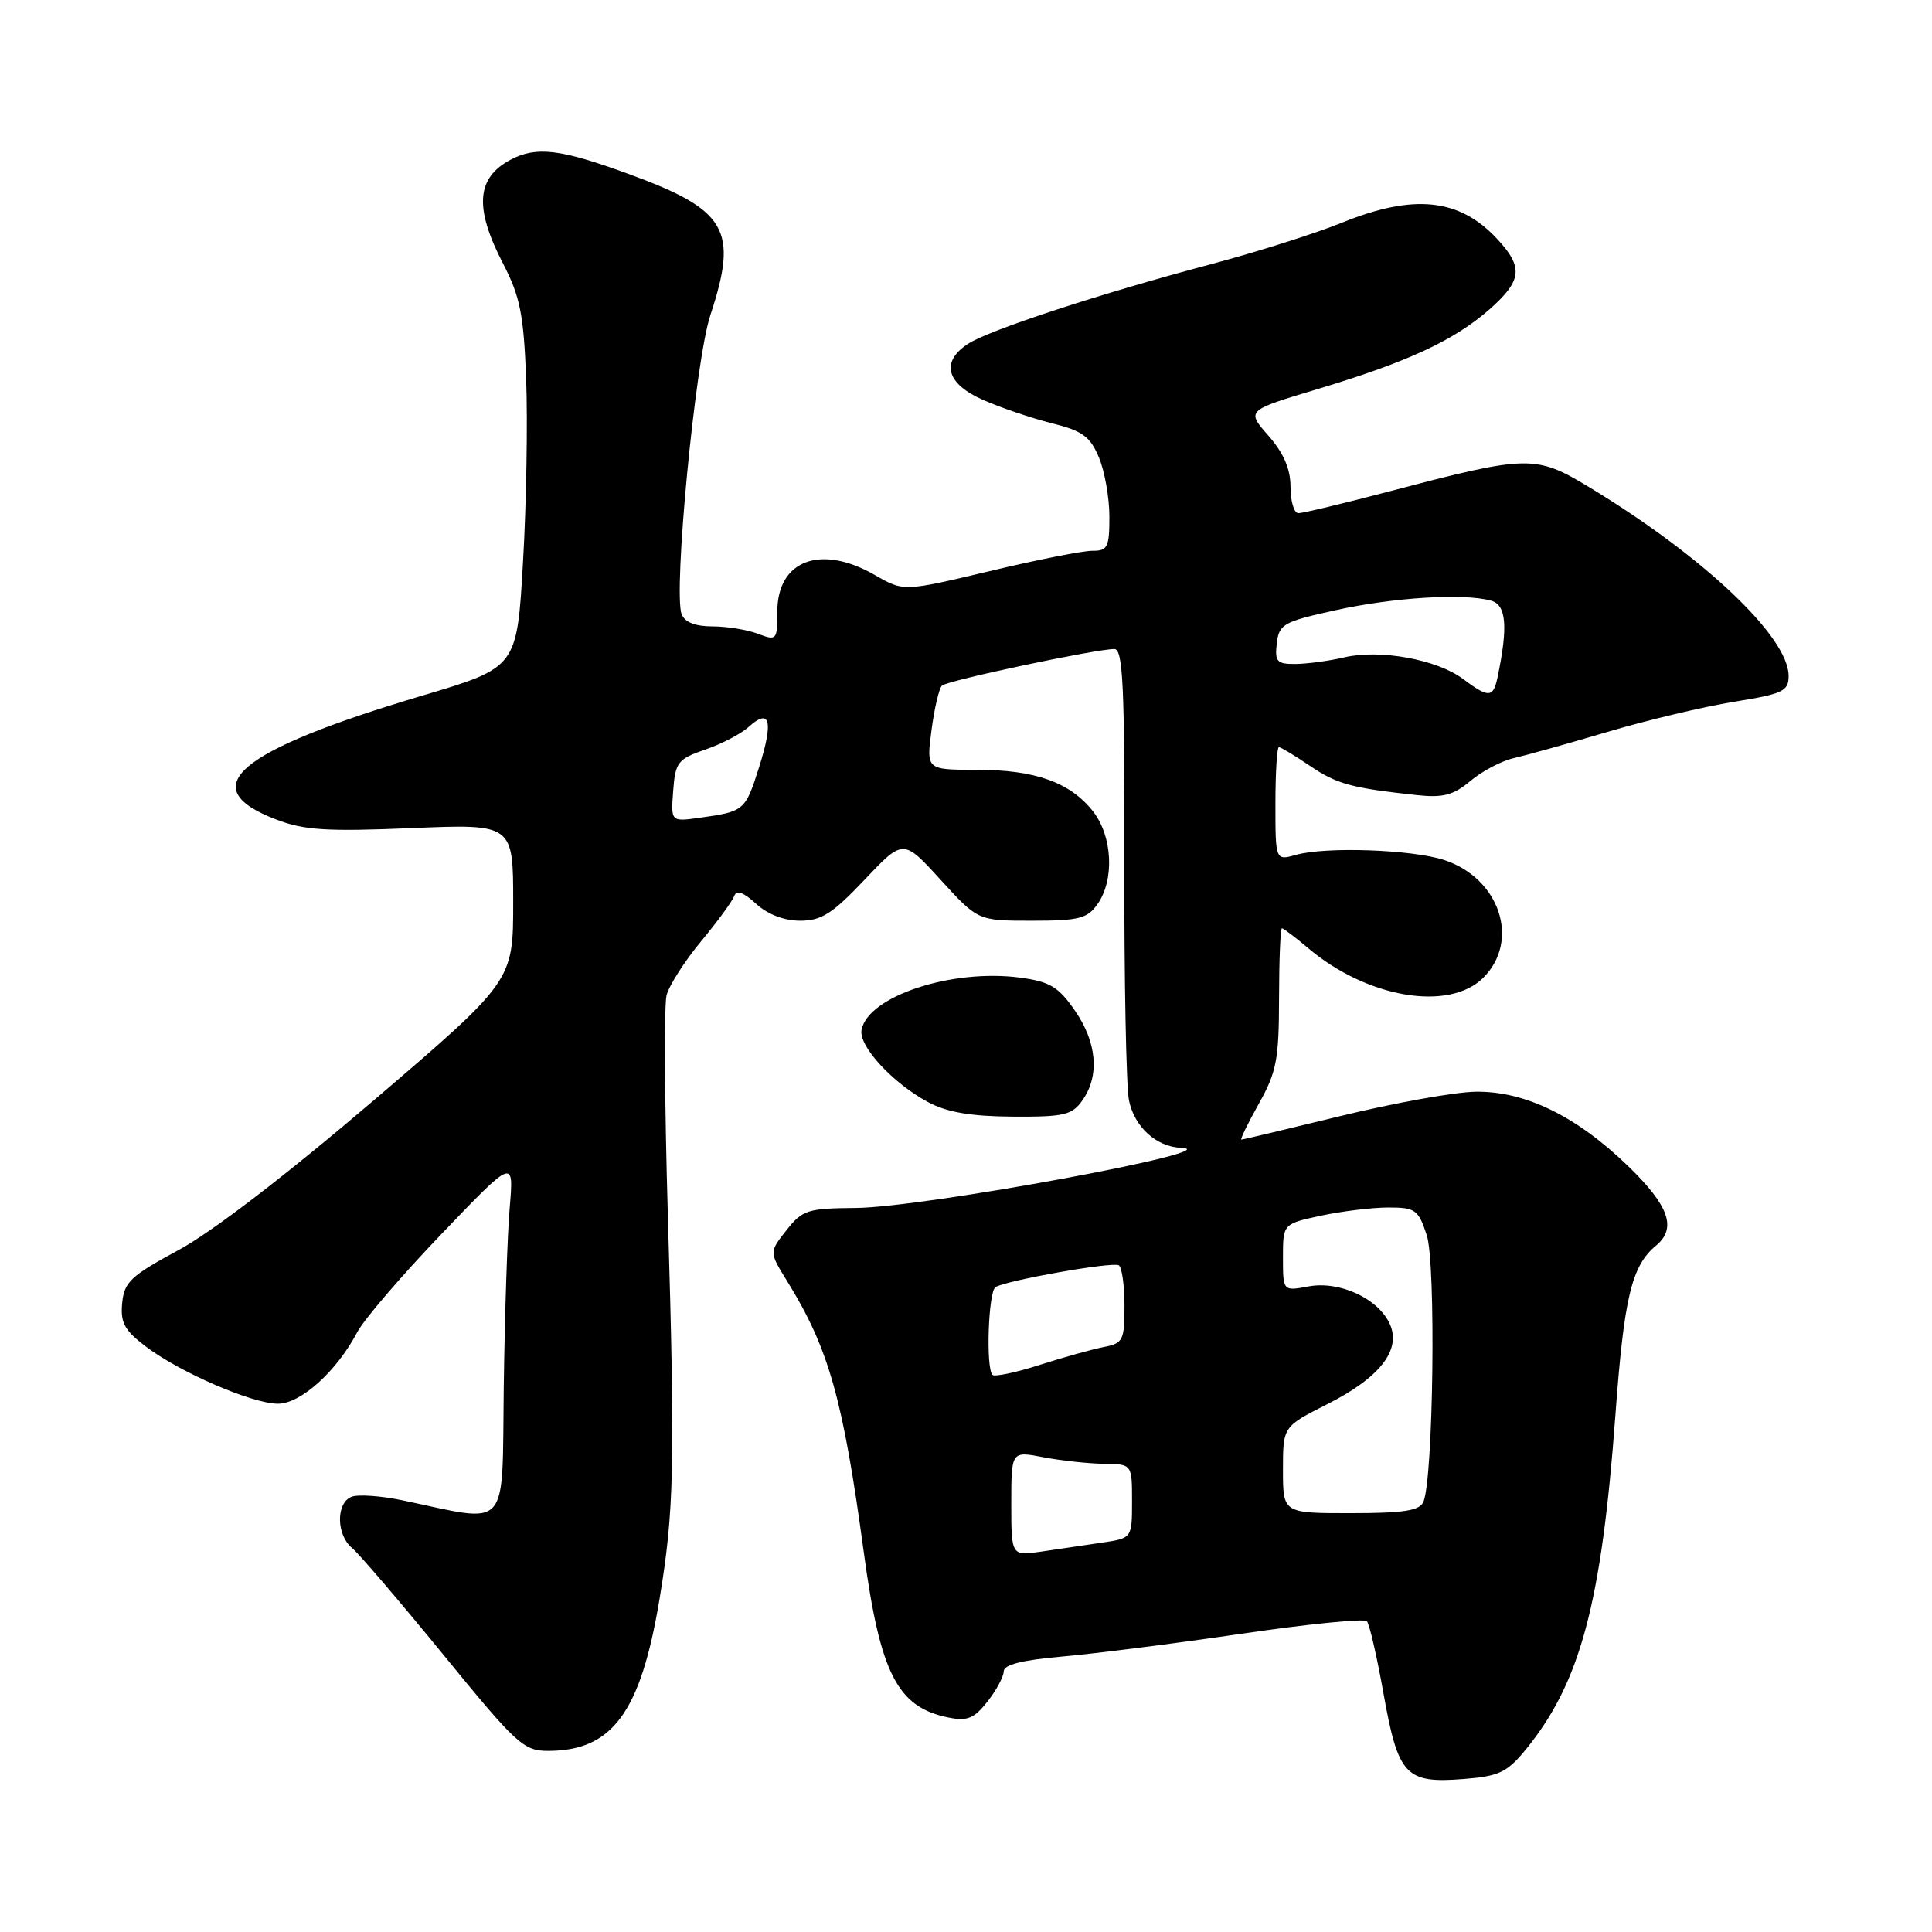 <?xml version="1.0" encoding="UTF-8" standalone="no"?>
<!DOCTYPE svg PUBLIC "-//W3C//DTD SVG 1.1//EN" "http://www.w3.org/Graphics/SVG/1.1/DTD/svg11.dtd" >
<svg xmlns="http://www.w3.org/2000/svg" xmlns:xlink="http://www.w3.org/1999/xlink" version="1.1" viewBox="0 0 256 256">
 <g >
 <path fill="currentColor"
d=" M 202.10 231.91 C 209.38 223.04 212.20 212.57 214.05 187.50 C 215.20 171.89 216.19 167.74 219.43 165.05 C 222.21 162.75 221.17 159.78 215.73 154.51 C 208.88 147.88 202.05 144.55 195.50 144.66 C 192.75 144.70 184.73 146.15 177.67 147.87 C 170.62 149.59 164.69 151.00 164.49 151.00 C 164.30 151.00 165.34 148.86 166.80 146.25 C 169.15 142.07 169.47 140.40 169.48 132.25 C 169.49 127.17 169.66 123.00 169.86 123.00 C 170.05 123.00 171.63 124.19 173.36 125.65 C 181.17 132.25 192.02 134.07 196.55 129.55 C 201.46 124.63 198.72 116.38 191.37 113.96 C 187.16 112.57 175.70 112.16 171.75 113.27 C 169.00 114.04 169.00 114.04 169.00 106.52 C 169.00 102.38 169.21 99.00 169.46 99.00 C 169.71 99.00 171.55 100.11 173.56 101.47 C 177.12 103.89 179.05 104.42 187.78 105.36 C 191.23 105.73 192.60 105.36 194.85 103.47 C 196.38 102.18 198.95 100.83 200.57 100.46 C 202.18 100.09 207.78 98.53 213.00 96.98 C 218.22 95.43 225.76 93.64 229.75 92.99 C 236.26 91.94 237.00 91.59 237.00 89.56 C 237.00 84.38 225.67 73.67 210.50 64.51 C 203.49 60.27 202.42 60.29 184.30 65.06 C 178.14 66.68 172.63 68.00 172.05 68.00 C 171.47 68.00 171.00 66.44 171.00 64.53 C 171.00 62.13 170.10 60.05 168.07 57.73 C 165.14 54.39 165.14 54.39 174.57 51.56 C 186.49 47.98 192.65 45.12 197.32 41.03 C 201.68 37.19 201.89 35.43 198.40 31.68 C 193.38 26.26 187.31 25.64 177.73 29.54 C 174.30 30.93 166.48 33.41 160.34 35.04 C 145.72 38.92 131.07 43.73 128.25 45.57 C 124.61 47.96 125.38 50.84 130.25 52.99 C 132.59 54.02 136.69 55.41 139.36 56.08 C 143.43 57.09 144.45 57.84 145.61 60.61 C 146.38 62.44 147.00 65.98 147.00 68.47 C 147.00 72.51 146.76 73.00 144.75 72.98 C 143.51 72.97 137.38 74.18 131.12 75.68 C 119.73 78.39 119.73 78.39 115.92 76.19 C 108.76 72.07 103.00 74.23 103.00 81.03 C 103.00 84.83 102.92 84.92 100.43 83.98 C 99.02 83.44 96.31 83.00 94.40 83.00 C 92.13 83.00 90.72 82.44 90.32 81.38 C 89.19 78.44 92.13 47.81 94.12 41.78 C 97.87 30.40 96.36 27.81 83.15 23.00 C 74.26 19.75 71.07 19.37 67.68 21.15 C 63.11 23.56 62.82 27.53 66.67 34.95 C 68.92 39.31 69.39 41.66 69.72 50.30 C 69.93 55.91 69.75 66.79 69.30 74.47 C 68.50 88.44 68.50 88.44 56.00 92.16 C 31.33 99.50 25.57 104.38 36.62 108.60 C 40.32 110.01 43.32 110.20 54.53 109.73 C 68.00 109.17 68.00 109.17 68.00 119.58 C 68.00 129.99 68.00 129.99 49.43 145.88 C 38.03 155.62 28.08 163.26 23.68 165.63 C 17.34 169.05 16.46 169.87 16.19 172.66 C 15.94 175.24 16.49 176.27 19.25 178.37 C 23.76 181.82 33.41 186.00 36.83 186.00 C 39.86 186.00 44.62 181.70 47.35 176.50 C 48.22 174.85 53.24 169.00 58.51 163.50 C 68.09 153.50 68.09 153.50 67.54 160.00 C 67.23 163.57 66.88 174.28 66.75 183.80 C 66.50 203.18 67.72 201.82 53.34 198.80 C 50.50 198.21 47.46 197.99 46.59 198.33 C 44.50 199.13 44.55 203.39 46.66 205.13 C 47.58 205.88 53.01 212.24 58.74 219.25 C 68.44 231.14 69.38 232.00 72.62 232.00 C 81.13 232.00 84.87 226.93 87.37 212.00 C 89.33 200.23 89.47 194.29 88.49 160.89 C 88.06 146.25 87.99 133.20 88.32 131.89 C 88.66 130.58 90.71 127.36 92.89 124.74 C 95.06 122.12 97.04 119.42 97.28 118.74 C 97.59 117.89 98.49 118.21 100.18 119.75 C 101.71 121.16 103.90 122.00 106.03 122.00 C 108.84 122.00 110.30 121.07 114.56 116.57 C 119.69 111.15 119.69 111.15 124.63 116.57 C 129.58 122.00 129.58 122.00 136.73 122.00 C 142.99 122.00 144.08 121.72 145.44 119.78 C 147.70 116.56 147.41 110.79 144.83 107.51 C 141.80 103.66 137.16 102.00 129.40 102.00 C 122.74 102.00 122.74 102.00 123.43 96.75 C 123.81 93.86 124.43 91.21 124.81 90.85 C 125.52 90.17 145.19 86.00 147.66 86.00 C 148.80 86.00 149.03 90.88 148.98 114.25 C 148.95 129.79 149.23 143.98 149.59 145.79 C 150.31 149.31 153.19 151.95 156.47 152.09 C 163.52 152.38 122.47 159.98 113.42 160.06 C 107.01 160.11 106.33 160.32 104.21 163.01 C 101.92 165.91 101.92 165.91 104.27 169.71 C 109.82 178.67 111.70 185.33 114.47 205.78 C 116.64 221.78 118.92 226.23 125.67 227.58 C 128.18 228.09 129.08 227.71 130.85 225.46 C 132.03 223.96 133.00 222.15 133.00 221.45 C 133.00 220.58 135.47 219.96 140.75 219.50 C 145.01 219.13 155.70 217.77 164.50 216.48 C 173.30 215.19 180.78 214.44 181.12 214.82 C 181.46 215.19 182.46 219.55 183.34 224.50 C 185.27 235.28 186.27 236.33 193.90 235.73 C 198.58 235.37 199.67 234.86 202.10 231.91 Z  M 143.44 145.78 C 145.73 142.52 145.35 138.11 142.42 133.89 C 140.25 130.75 139.11 130.07 135.17 129.54 C 126.13 128.34 115.04 131.99 114.16 136.45 C 113.74 138.60 118.29 143.53 123.00 146.05 C 125.51 147.39 128.67 147.92 134.19 147.96 C 141.04 148.00 142.06 147.75 143.44 145.78 Z  M 134.00 199.22 C 134.00 192.27 134.00 192.27 138.25 193.09 C 140.59 193.54 144.19 193.93 146.25 193.96 C 150.00 194.00 150.00 194.00 150.00 198.91 C 150.00 203.82 150.00 203.82 146.00 204.41 C 143.80 204.74 140.20 205.26 138.00 205.59 C 134.00 206.18 134.00 206.18 134.00 199.22 Z  M 170.00 194.77 C 170.00 189.03 170.00 189.03 175.84 186.08 C 182.85 182.54 185.72 178.87 184.15 175.42 C 182.61 172.05 177.49 169.69 173.38 170.46 C 170.00 171.09 170.00 171.09 170.00 166.63 C 170.00 162.17 170.00 162.17 175.05 161.08 C 177.83 160.49 181.84 160.00 183.97 160.00 C 187.54 160.00 187.94 160.28 189.05 163.66 C 190.29 167.40 189.93 195.87 188.61 199.00 C 188.11 200.17 186.03 200.50 178.99 200.50 C 170.00 200.51 170.00 200.51 170.00 194.77 Z  M 131.51 182.18 C 130.61 181.28 130.96 171.14 131.91 170.55 C 133.38 169.65 147.43 167.16 148.25 167.66 C 148.66 167.91 149.00 170.33 149.00 173.04 C 149.00 177.61 148.81 178.00 146.25 178.49 C 144.74 178.78 140.92 179.85 137.76 180.86 C 134.61 181.87 131.80 182.46 131.51 182.18 Z  M 89.20 104.79 C 89.48 101.01 89.81 100.58 93.43 99.33 C 95.60 98.59 98.19 97.24 99.19 96.33 C 102.03 93.75 102.51 95.53 100.61 101.57 C 98.76 107.43 98.65 107.53 92.70 108.36 C 88.89 108.89 88.89 108.89 89.20 104.79 Z  M 193.85 89.96 C 190.40 87.38 182.88 86.01 178.19 87.09 C 176.16 87.57 173.23 87.96 171.68 87.98 C 169.20 88.00 168.90 87.68 169.18 85.25 C 169.48 82.70 170.04 82.38 177.00 80.85 C 184.65 79.16 193.87 78.59 197.54 79.58 C 199.60 80.13 199.85 82.97 198.43 89.75 C 197.86 92.48 197.26 92.51 193.85 89.96 Z "/>
</g>
</svg>